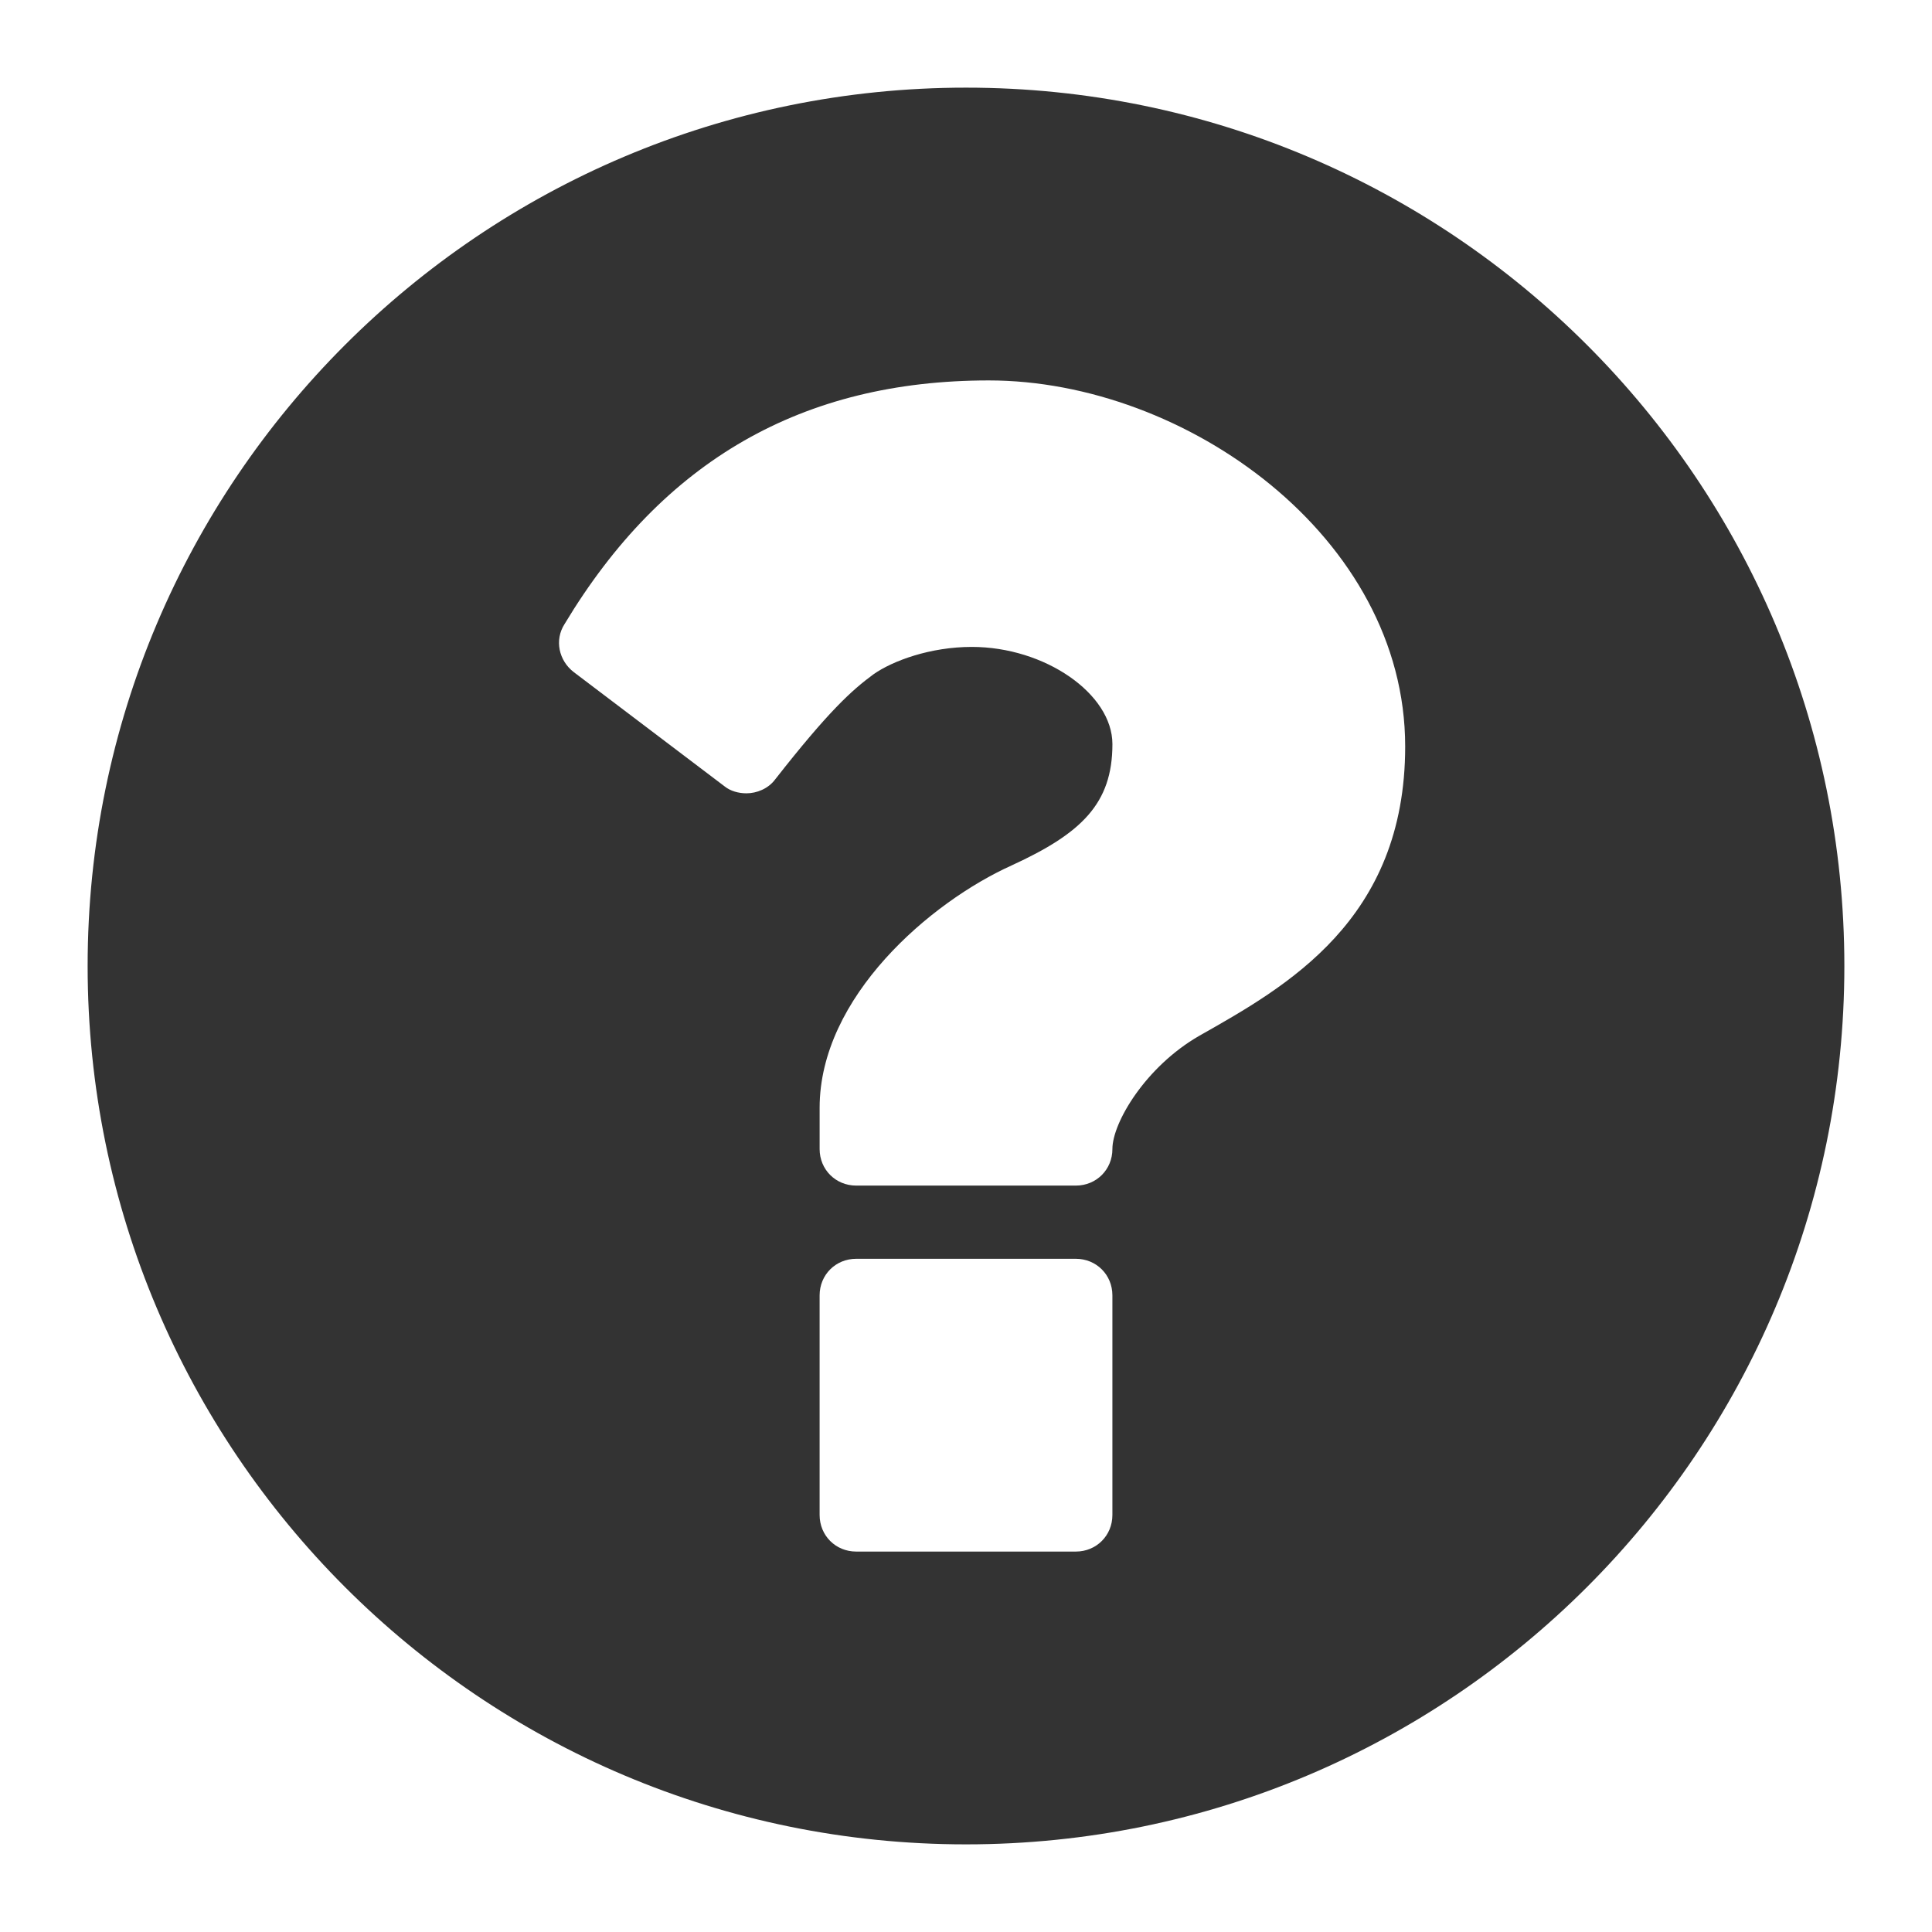<?xml version="1.0" encoding="UTF-8" standalone="no"?>
<!-- Created with Inkscape (http://www.inkscape.org/) -->

<svg
   xmlns:dc="http://purl.org/dc/elements/1.1/"
   xmlns:cc="http://creativecommons.org/ns#"
   xmlns:rdf="http://www.w3.org/1999/02/22-rdf-syntax-ns#"
   xmlns:svg="http://www.w3.org/2000/svg"
   xmlns="http://www.w3.org/2000/svg"
   xmlns:sodipodi="http://sodipodi.sourceforge.net/DTD/sodipodi-0.dtd"
   xmlns:inkscape="http://www.inkscape.org/namespaces/inkscape"
   width="256"
   height="256"
   viewBox="0 0 256 256"
   id="svg2"
   version="1.1"
   inkscape:version="0.91 r13725"
   sodipodi:docname="transaction0.svg"
   inkscape:export-filename="/home/daniel/cc/innoket/src/qt/res/icons/transaction0.png"
   inkscape:export-xdpi="90"
   inkscape:export-ydpi="90">
  <defs
     id="defs4" />
  <sodipodi:namedview
     id="base"
     pagecolor="#ffffff"
     bordercolor="#666666"
     borderopacity="1.0"
     inkscape:pageopacity="0.0"
     inkscape:pageshadow="2"
     inkscape:zoom="0.35355339"
     inkscape:cx="-375.47554"
     inkscape:cy="126.3512"
     inkscape:document-units="px"
     inkscape:current-layer="layer1"
     showgrid="false"
     units="px"
     inkscape:window-width="1366"
     inkscape:window-height="718"
     inkscape:window-x="0"
     inkscape:window-y="25"
     inkscape:window-maximized="1" />
  <g
     inkscape:label="Ebene 1"
     inkscape:groupmode="layer"
     id="layer1"
     transform="translate(0,-796.362)">
    <g
       style="font-style:normal;font-variant:normal;font-weight:normal;font-stretch:normal;font-size:271.569px;line-height:125%;font-family:FontAwesome;-inkscape-font-specification:'FontAwesome, Normal';text-align:start;letter-spacing:0px;word-spacing:0px;writing-mode:lr-tb;text-anchor:start;fill:#333333;fill-opacity:1;stroke:none;stroke-width:1px;stroke-linecap:butt;stroke-linejoin:miter;stroke-opacity:1"
       id="text3649">
      <path
         d="m 147.398,997.104 c 0,2.728 -2.122,4.849 -4.849,4.849 l -29.097,0 c -2.728,0 -4.849,-2.122 -4.849,-4.849 l 0,-29.097 c 0,-2.728 2.122,-4.849 4.849,-4.849 l 29.097,0 c 2.728,0 4.849,2.122 4.849,4.849 l 0,29.097 z m 38.796,-101.838 c 0,23.035 -15.761,31.824 -27.278,38.341 -7.123,4.092 -11.517,11.517 -11.517,15.003 0,2.728 -2.122,4.849 -4.849,4.849 l -29.097,0 c -2.728,0 -4.849,-2.122 -4.849,-4.849 l 0,-5.456 c 0,-14.7 14.7,-27.278 25.46,-32.128 9.244,-4.243 13.336,-8.183 13.336,-16.064 0,-6.668 -8.941,-12.881 -18.64,-12.881 -5.456,0 -10.457,1.819 -13.033,3.637 -2.879,2.122 -5.91,4.849 -13.033,13.942 -0.909,1.212 -2.425,1.819 -3.789,1.819 -1.061,0 -2.122,-0.303 -2.879,-0.909 L 76.02,885.415 c -1.97,-1.515 -2.576,-4.243 -1.212,-6.365 13.033,-21.671 31.521,-32.279 56.223,-32.279 26.066,0 55.162,20.762 55.162,48.494 z m 58.193,29.097 c 0,-64.255 -52.132,-116.387 -116.387,-116.387 -64.255,0 -116.387,52.132 -116.387,116.387 0,64.255 52.132,116.387 116.387,116.387 64.255,0 116.387,-52.132 116.387,-116.387 z"
         style="fill:#333333;fill-opacity:1"
         id="path3336" />
    </g>
  </g>
</svg>
